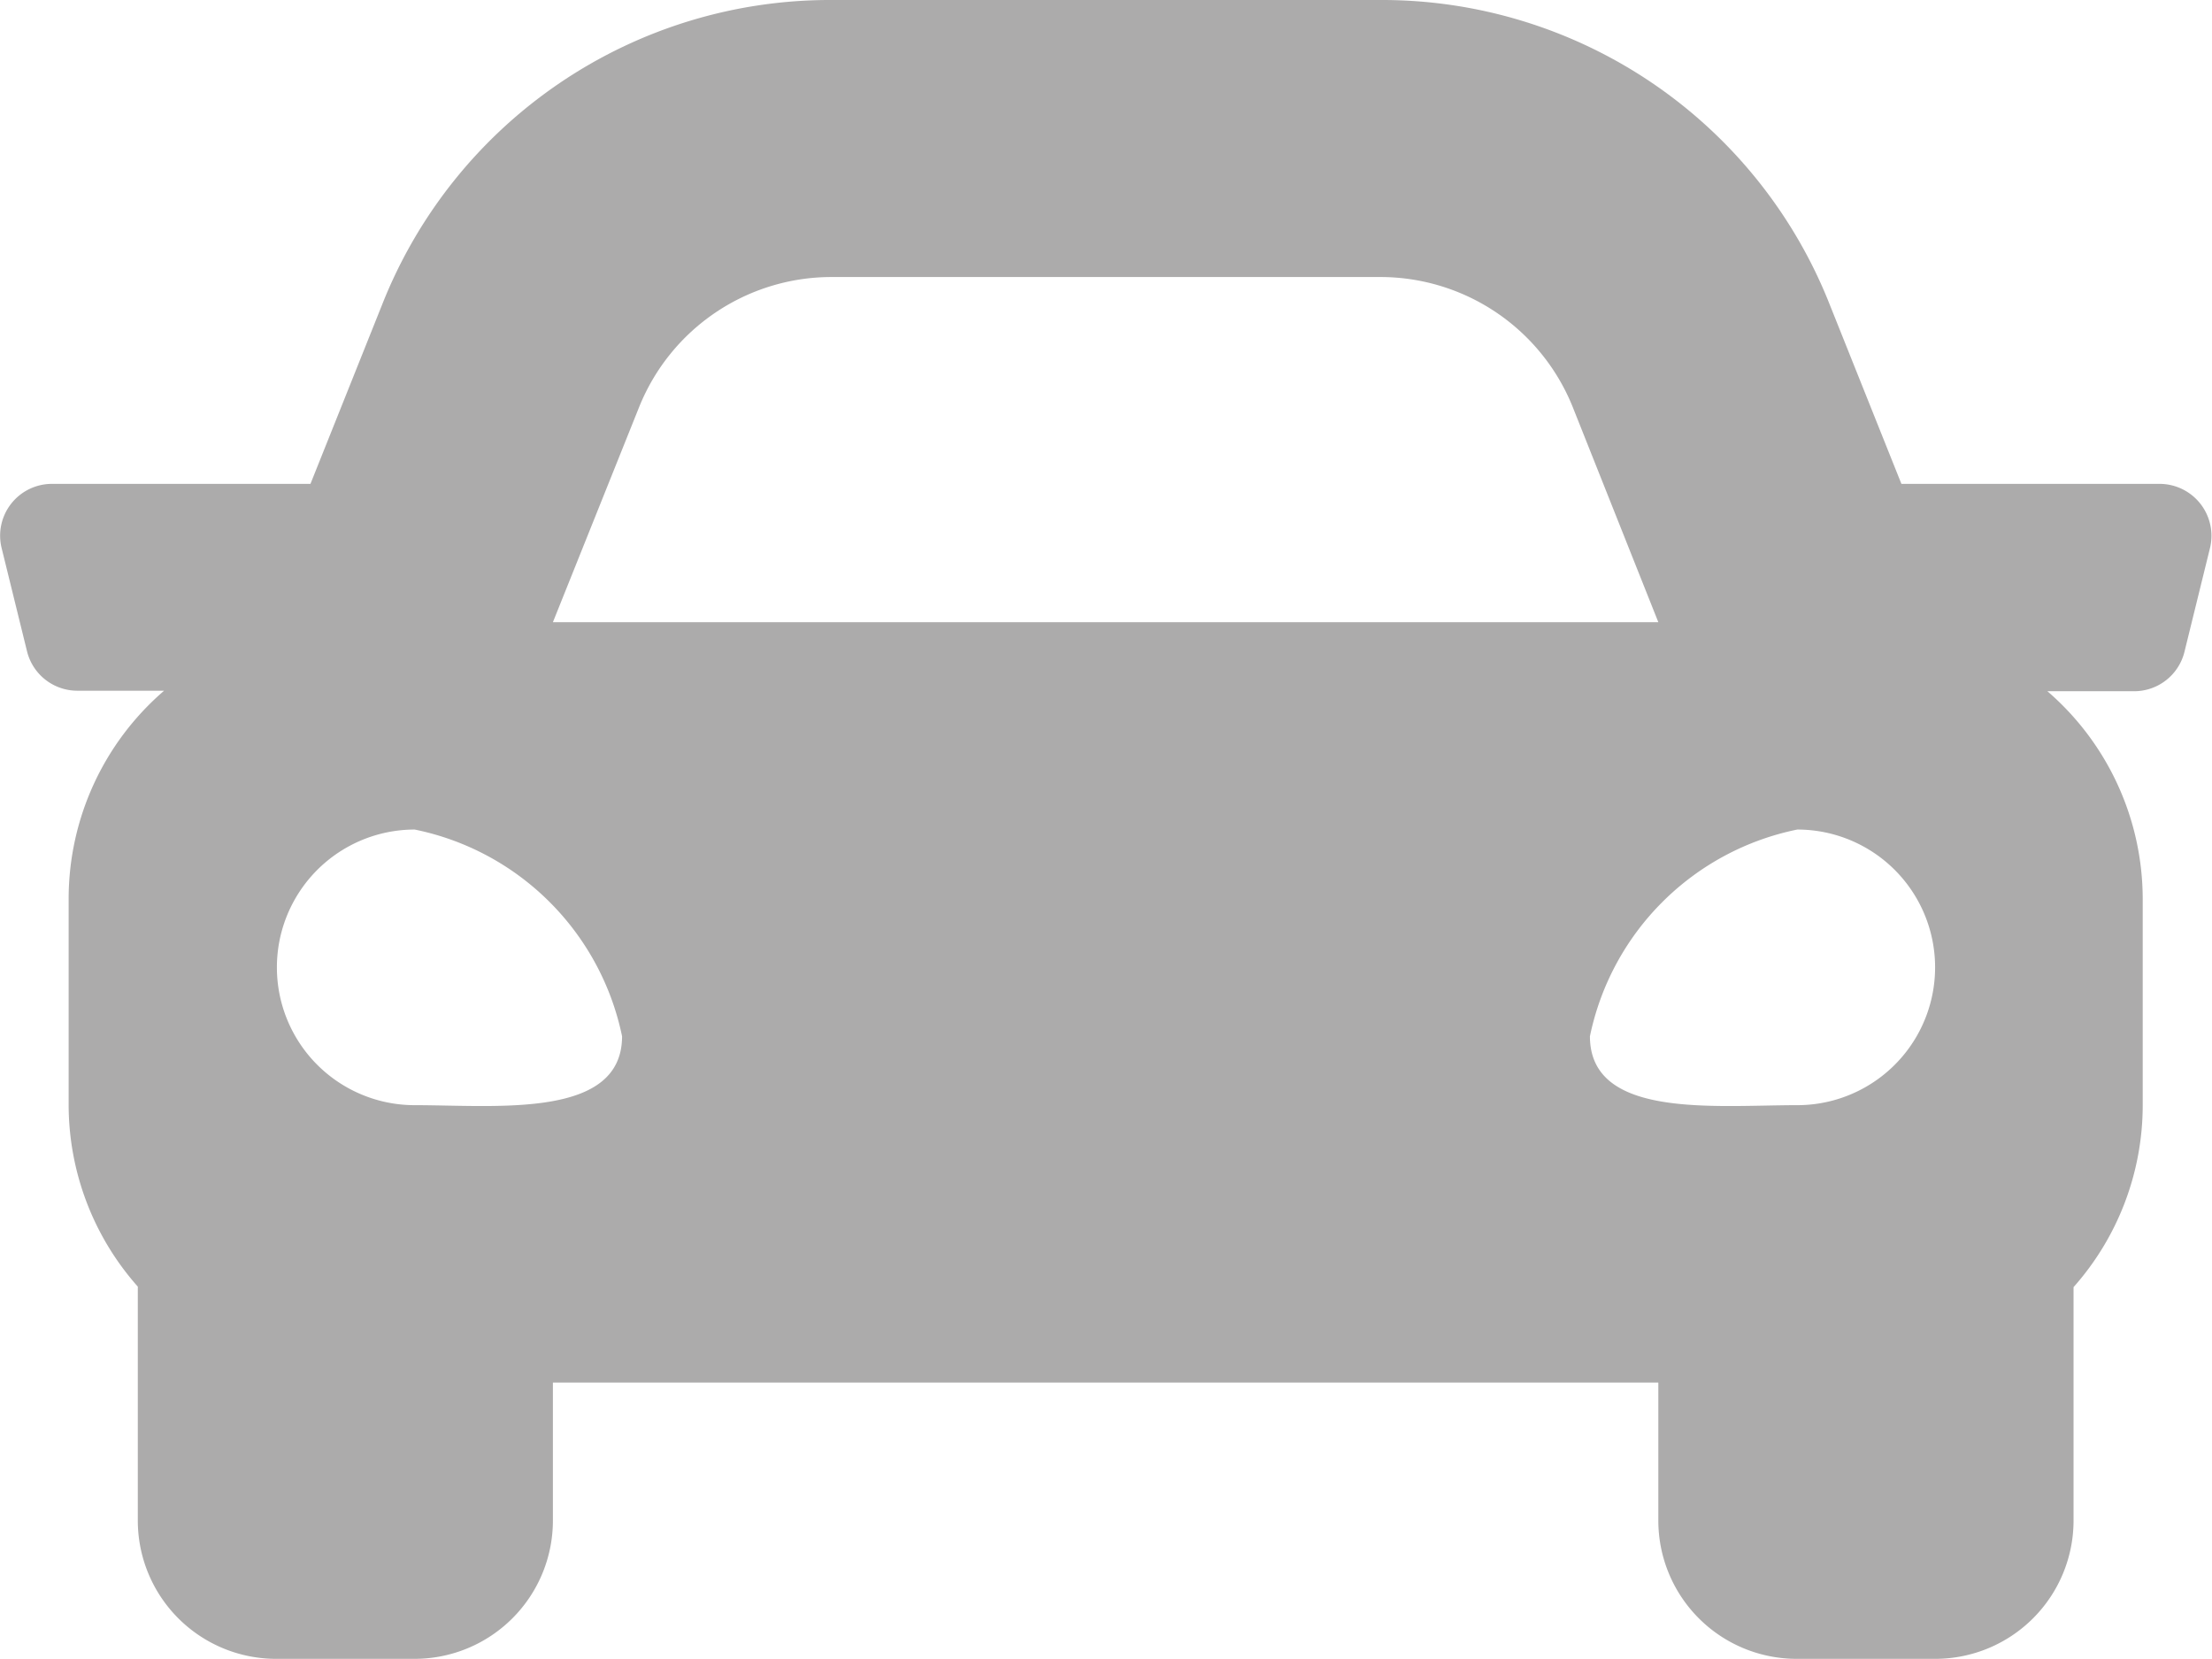 <svg xmlns="http://www.w3.org/2000/svg" width="17.335" height="13.001" viewBox="0 0 17.335 13.001">
  <path id="_8541772_car_transport_icon" data-name="8541772_car_transport_icon" d="M16.932,67.792H14.905l-.563-1.408A3.773,3.773,0,0,0,10.821,64h-4.3A3.774,3.774,0,0,0,3,66.384l-.563,1.408H.41a.406.406,0,0,0-.394.5l.2.813a.406.406,0,0,0,.394.308h.68a2.152,2.152,0,0,0-.748,1.625v1.625a2.149,2.149,0,0,0,.542,1.42v1.831A1.084,1.084,0,0,0,2.17,77H3.254a1.084,1.084,0,0,0,1.083-1.083V74.835H13v1.083A1.084,1.084,0,0,0,14.088,77h1.083a1.084,1.084,0,0,0,1.083-1.083V74.087a2.148,2.148,0,0,0,.542-1.42V71.042a2.153,2.153,0,0,0-.747-1.625h.68a.406.406,0,0,0,.394-.308l.2-.813A.407.407,0,0,0,16.932,67.792Zm-11.92-.6a1.625,1.625,0,0,1,1.509-1.021h4.3a1.625,1.625,0,0,1,1.509,1.021L13,68.876H4.337ZM3.254,72.661a1.08,1.08,0,1,1,0-2.16,2.084,2.084,0,0,1,1.625,1.62C4.879,72.769,3.9,72.661,3.254,72.661Zm10.835,0c-.65,0-1.625.108-1.625-.54a2.084,2.084,0,0,1,1.625-1.62,1.08,1.08,0,1,1,0,2.16Z" transform="translate(-0.004 -64)" fill="#acabab"/>
</svg>
